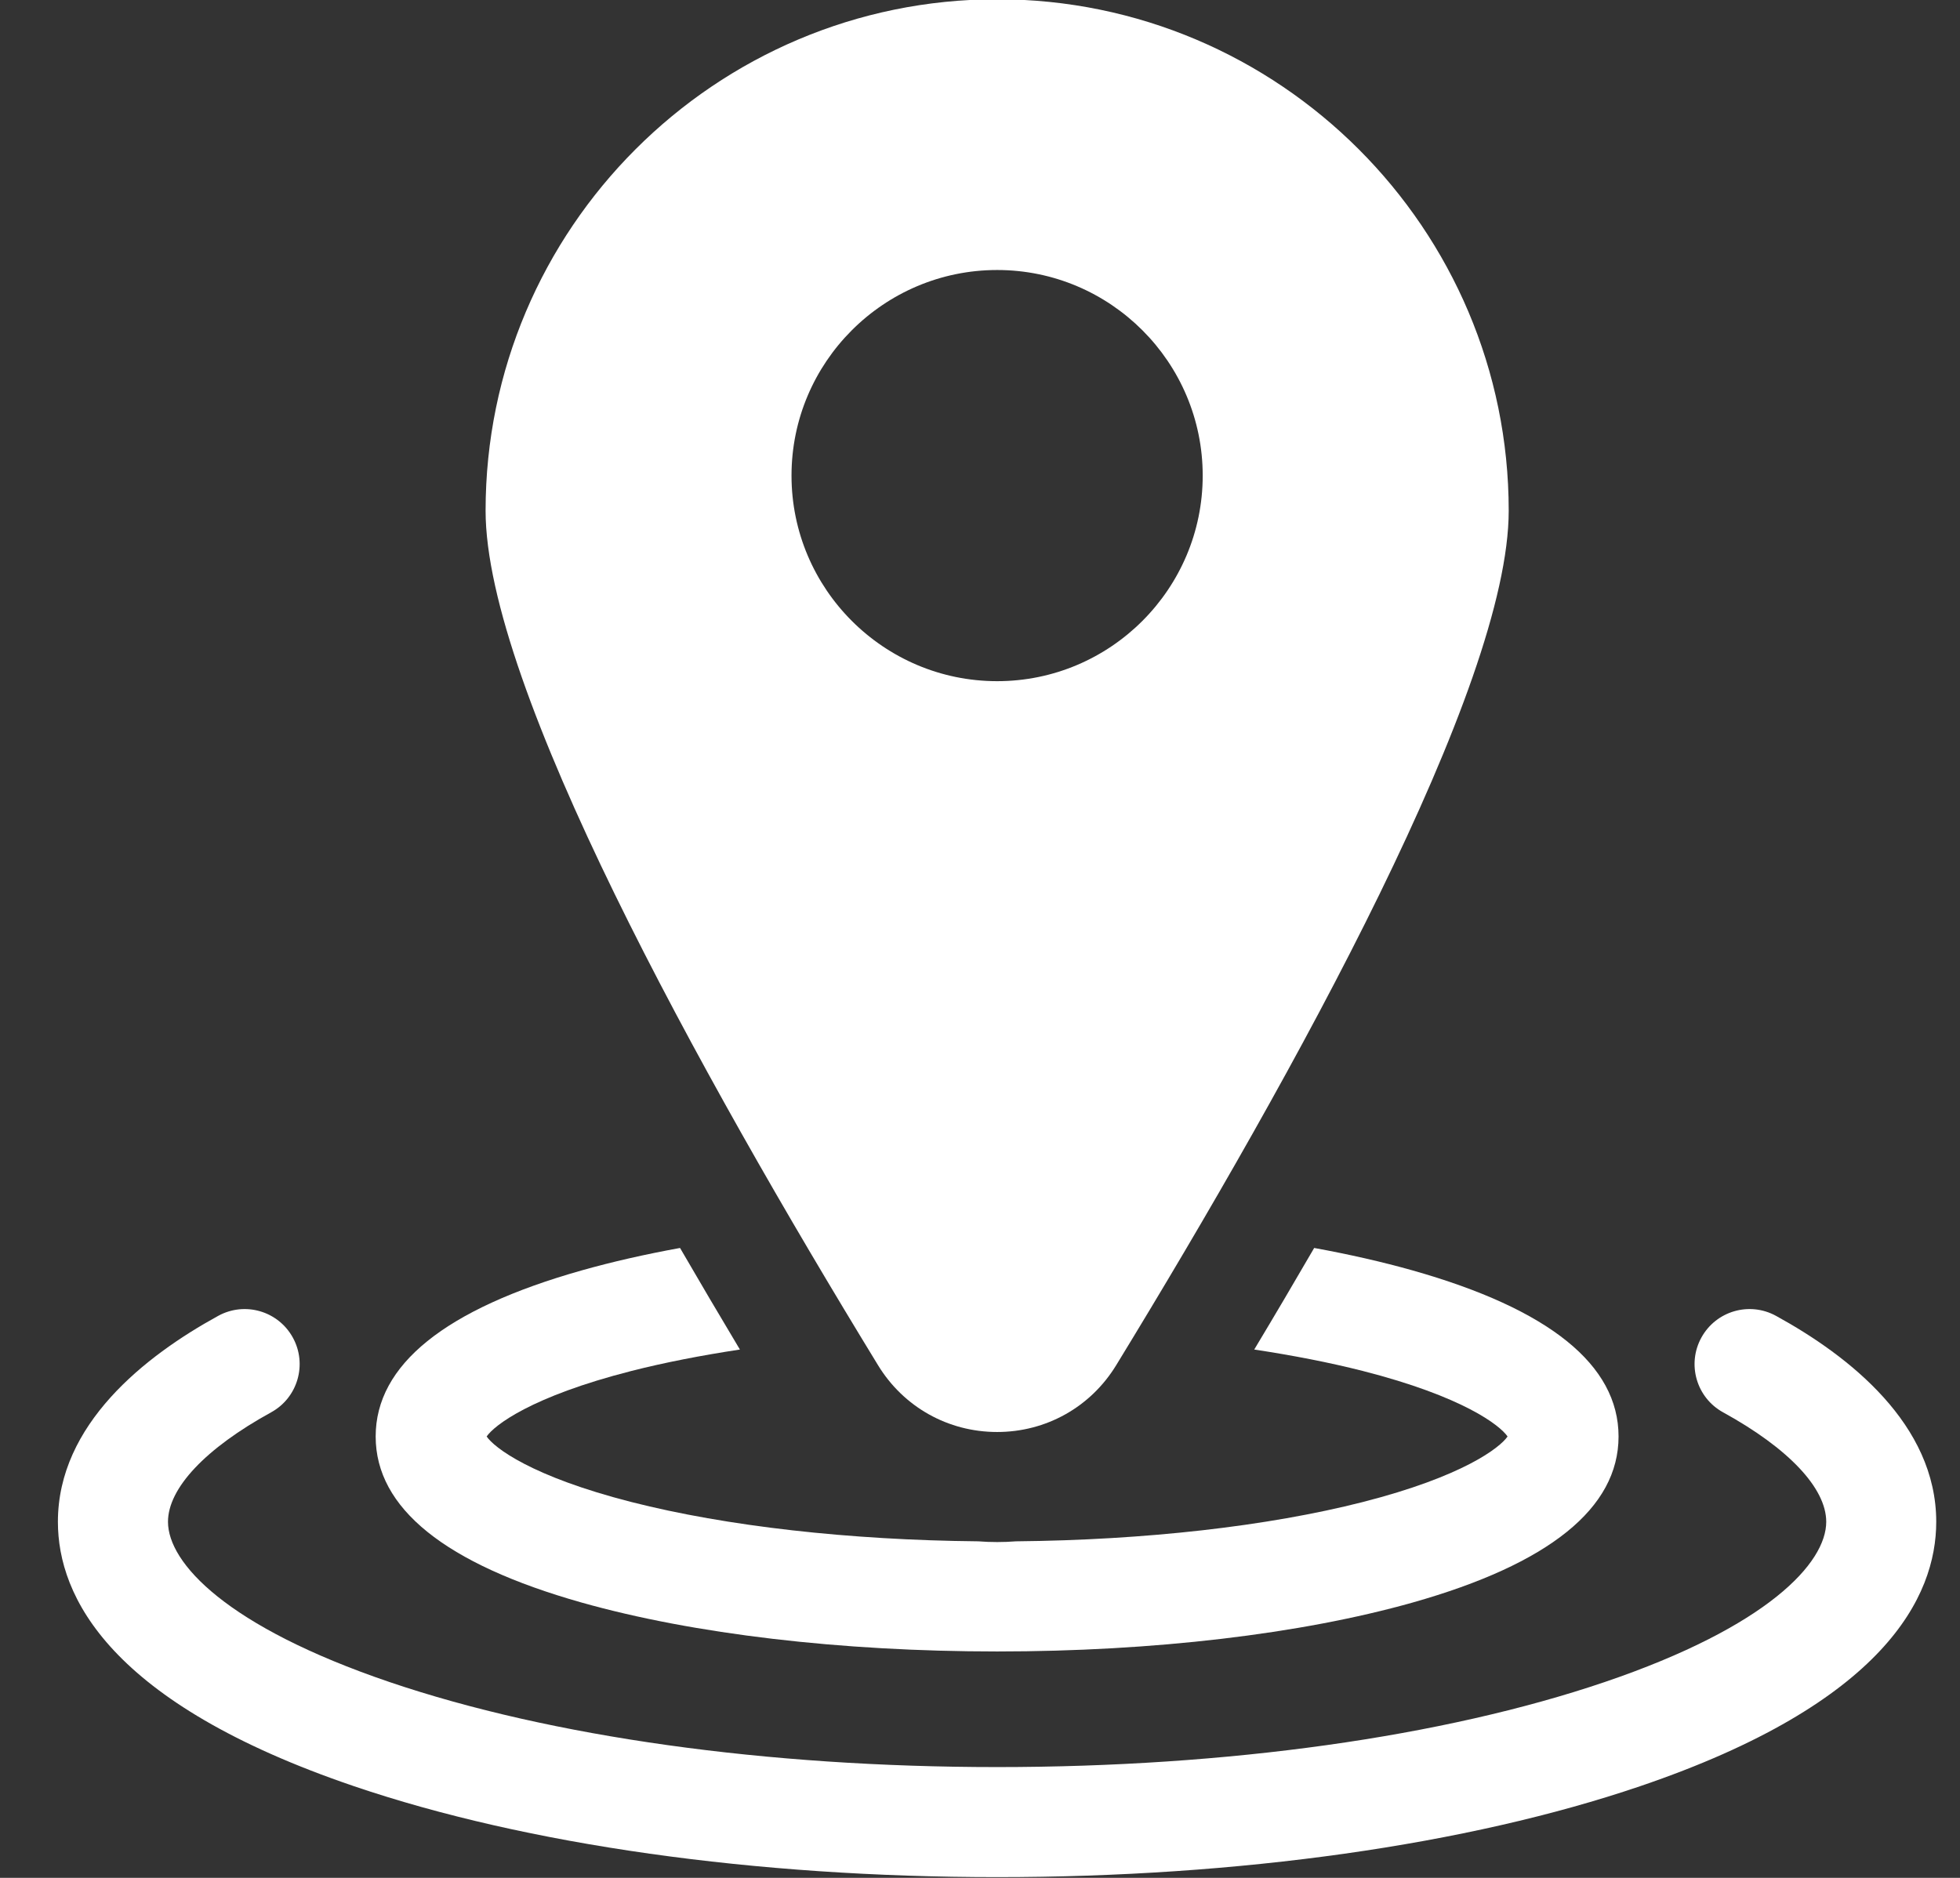 <svg width="24" height="23" viewBox="0 0 24 23" fill="none" xmlns="http://www.w3.org/2000/svg">
<rect x="0" y="0" width="24" height="23" fill="#333333" stroke="none"/>
<path d="M21.748 16.117C21.421 15.937 21.012 16.057 20.833 16.383C20.654 16.709 20.773 17.119 21.099 17.298C21.901 17.739 22.362 18.227 22.362 18.639C22.362 19.142 21.649 19.922 19.648 20.602C17.671 21.273 15.029 21.643 12.21 21.643C9.389 21.643 6.748 21.273 4.771 20.602C2.77 19.922 2.057 19.142 2.057 18.639C2.057 18.227 2.517 17.739 3.32 17.298C3.646 17.119 3.765 16.709 3.586 16.383C3.407 16.057 2.998 15.937 2.671 16.117C1.776 16.608 0.709 17.445 0.709 18.639C0.709 19.554 1.339 20.859 4.337 21.878C6.45 22.596 9.246 22.991 12.21 22.991C15.173 22.991 17.969 22.596 20.081 21.878C23.08 20.859 23.709 19.554 23.709 18.639C23.709 17.445 22.643 16.608 21.748 16.117Z" fill="white"/>
<path d="M7.122 19.628C8.49 20.014 10.297 20.227 12.21 20.227C14.122 20.227 15.929 20.014 17.297 19.628C18.97 19.155 19.819 18.471 19.819 17.594C19.819 16.717 18.97 16.033 17.297 15.56C16.925 15.455 16.521 15.363 16.092 15.285C15.858 15.688 15.614 16.103 15.358 16.529C15.834 16.601 16.28 16.688 16.686 16.791C17.917 17.105 18.367 17.458 18.46 17.594C18.367 17.73 17.917 18.083 16.686 18.397C15.52 18.694 14.02 18.863 12.441 18.878C12.364 18.884 12.287 18.887 12.21 18.887C12.132 18.887 12.055 18.884 11.978 18.878C10.399 18.863 8.899 18.694 7.733 18.397C6.502 18.083 6.052 17.73 5.959 17.594C6.052 17.458 6.502 17.105 7.733 16.791C8.139 16.688 8.585 16.601 9.06 16.529C8.805 16.103 8.561 15.688 8.327 15.285C7.898 15.363 7.494 15.455 7.122 15.56C5.449 16.033 4.6 16.717 4.6 17.594C4.6 18.471 5.449 19.155 7.122 19.628Z" fill="white"/>
<path d="M12.21 17.539C12.809 17.539 13.354 17.234 13.667 16.722C15.86 13.134 18.474 8.406 18.474 6.255C18.474 2.801 15.664 -0.009 12.21 -0.009C8.756 -0.009 5.946 2.801 5.946 6.255C5.946 8.406 8.559 13.134 10.752 16.722C11.065 17.234 11.61 17.539 12.21 17.539ZM9.692 5.825C9.692 4.437 10.821 3.307 12.21 3.307C13.598 3.307 14.727 4.437 14.727 5.825C14.727 7.213 13.598 8.343 12.21 8.343C10.821 8.343 9.692 7.213 9.692 5.825Z" fill="white"/>
</svg>

